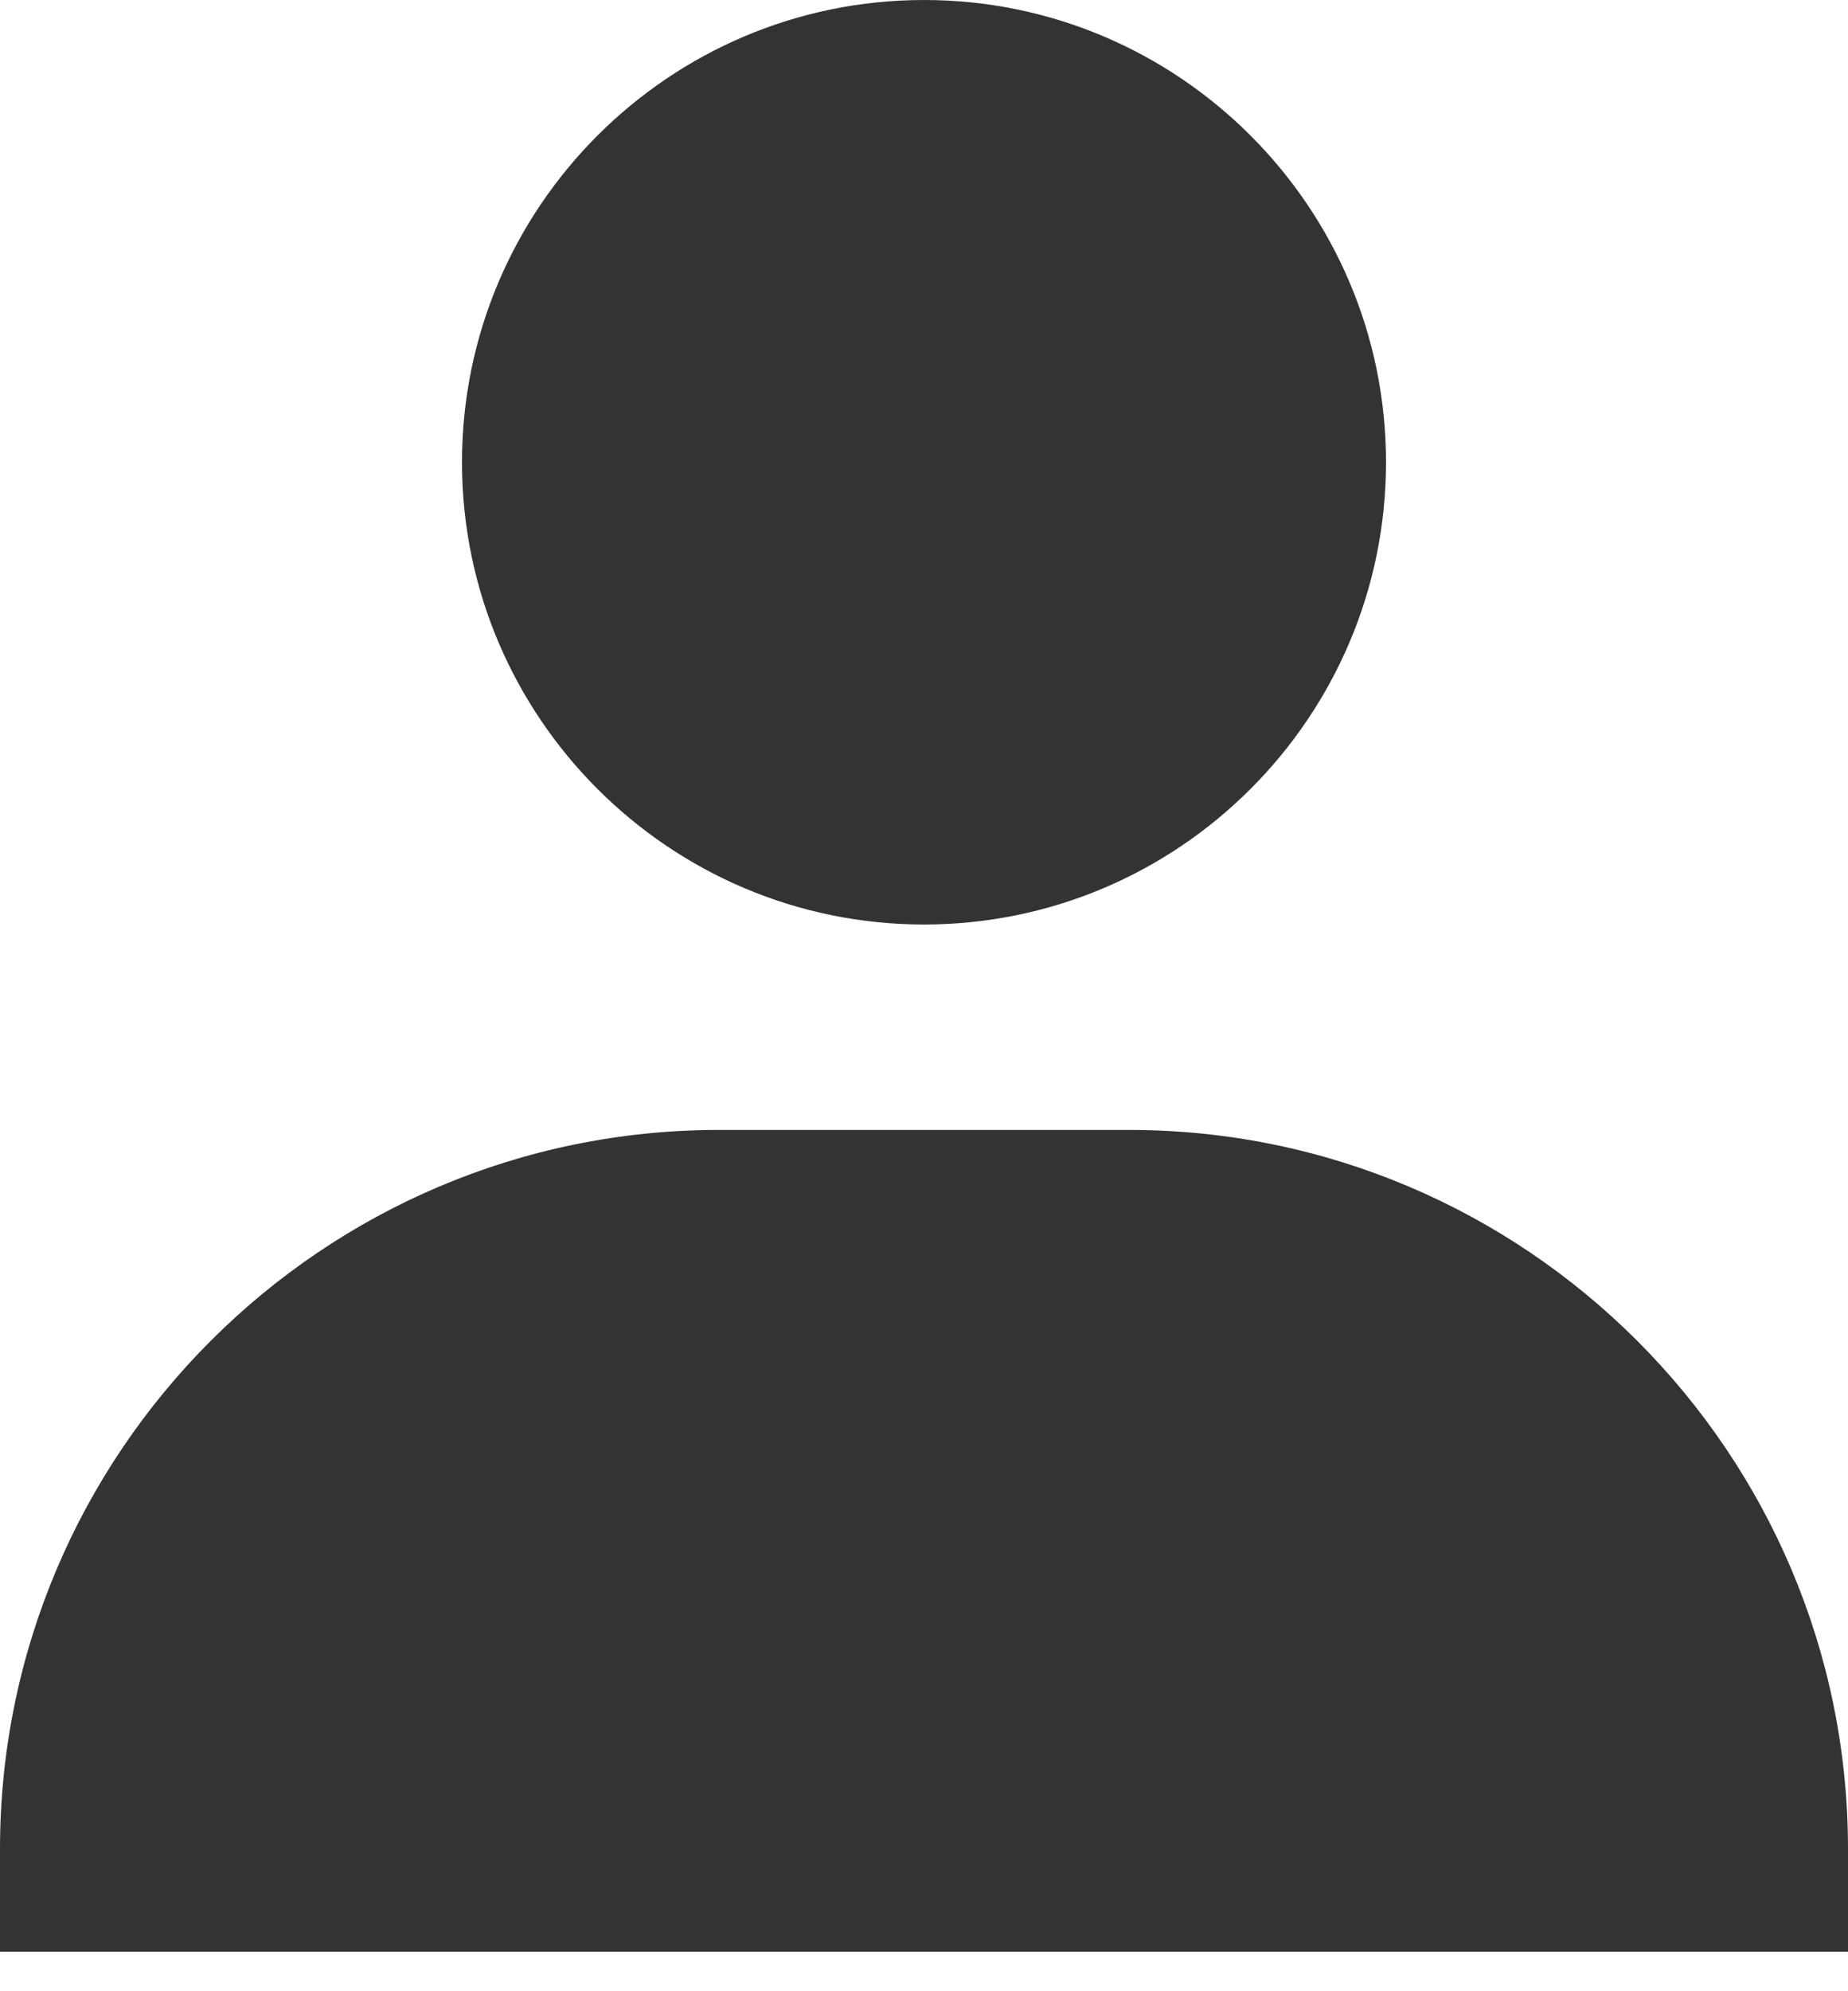 <svg width="26" height="28" viewBox="0 0 26 28" fill="none" xmlns="http://www.w3.org/2000/svg">
<path d="M6.5 6.5C6.5 10.084 9.416 13 13 13C16.584 13 19.5 10.084 19.5 6.5C19.5 2.916 16.584 0 13 0C9.416 0 6.5 2.916 6.5 6.5ZM24.556 27.444H26V26C26 20.426 21.463 15.889 15.889 15.889H10.111C4.536 15.889 0 20.426 0 26V27.444H24.556Z" fill="#333333"/>
</svg>
